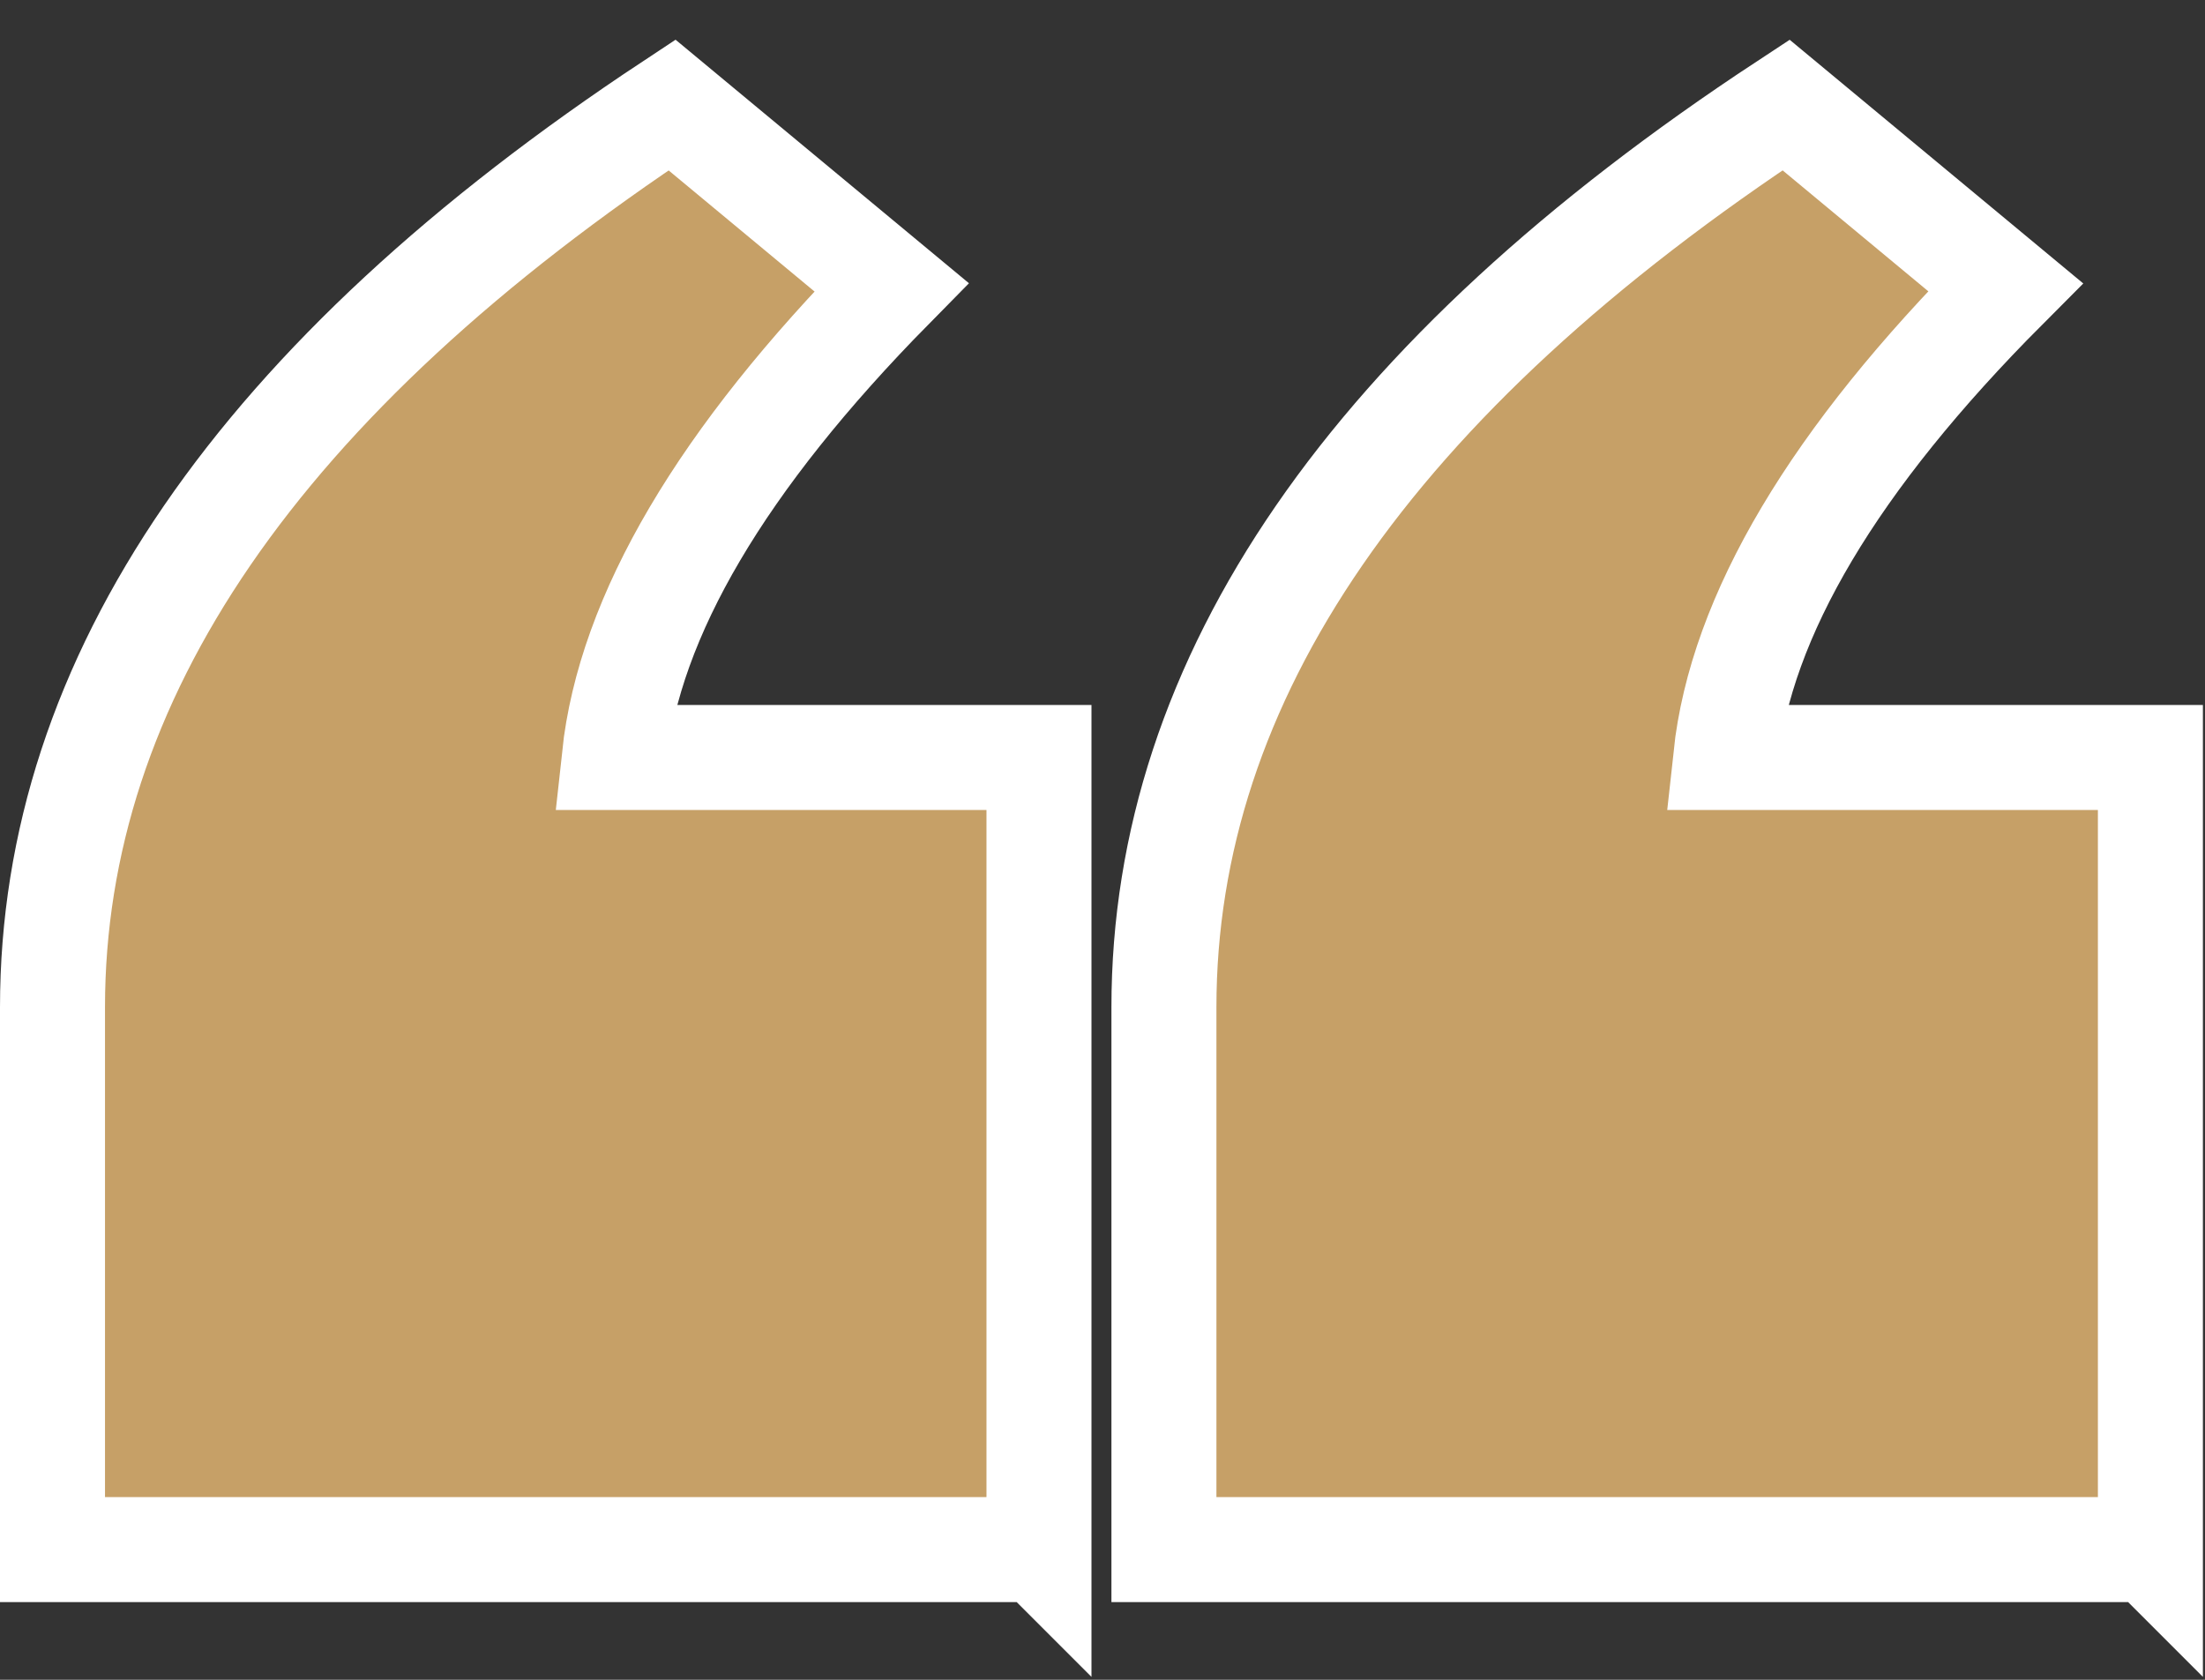 <svg width="42" height="32" viewBox="0 0 42 32" fill="none" xmlns="http://www.w3.org/2000/svg">
<rect x="0" y="0" width="42" height="32" fill="#333333" stroke="none"/>
<path d="M19.78 29.52H1V19.19C1 12.93 4.93 7.2 12.8 2L16.98 5.47C13.75 8.75 11.99 11.73 11.7 14.43H19.79V29.53L19.78 29.52ZM40.95 29.52H22.17V19.19C22.17 12.93 26.11 7.2 34.02 2L38.2 5.47C34.93 8.75 33.16 11.73 32.87 14.43H40.96V29.53L40.95 29.52Z" fill="#C6A067" stroke="white" stroke-width="2" stroke-miterlimit="10"/>
</svg>
